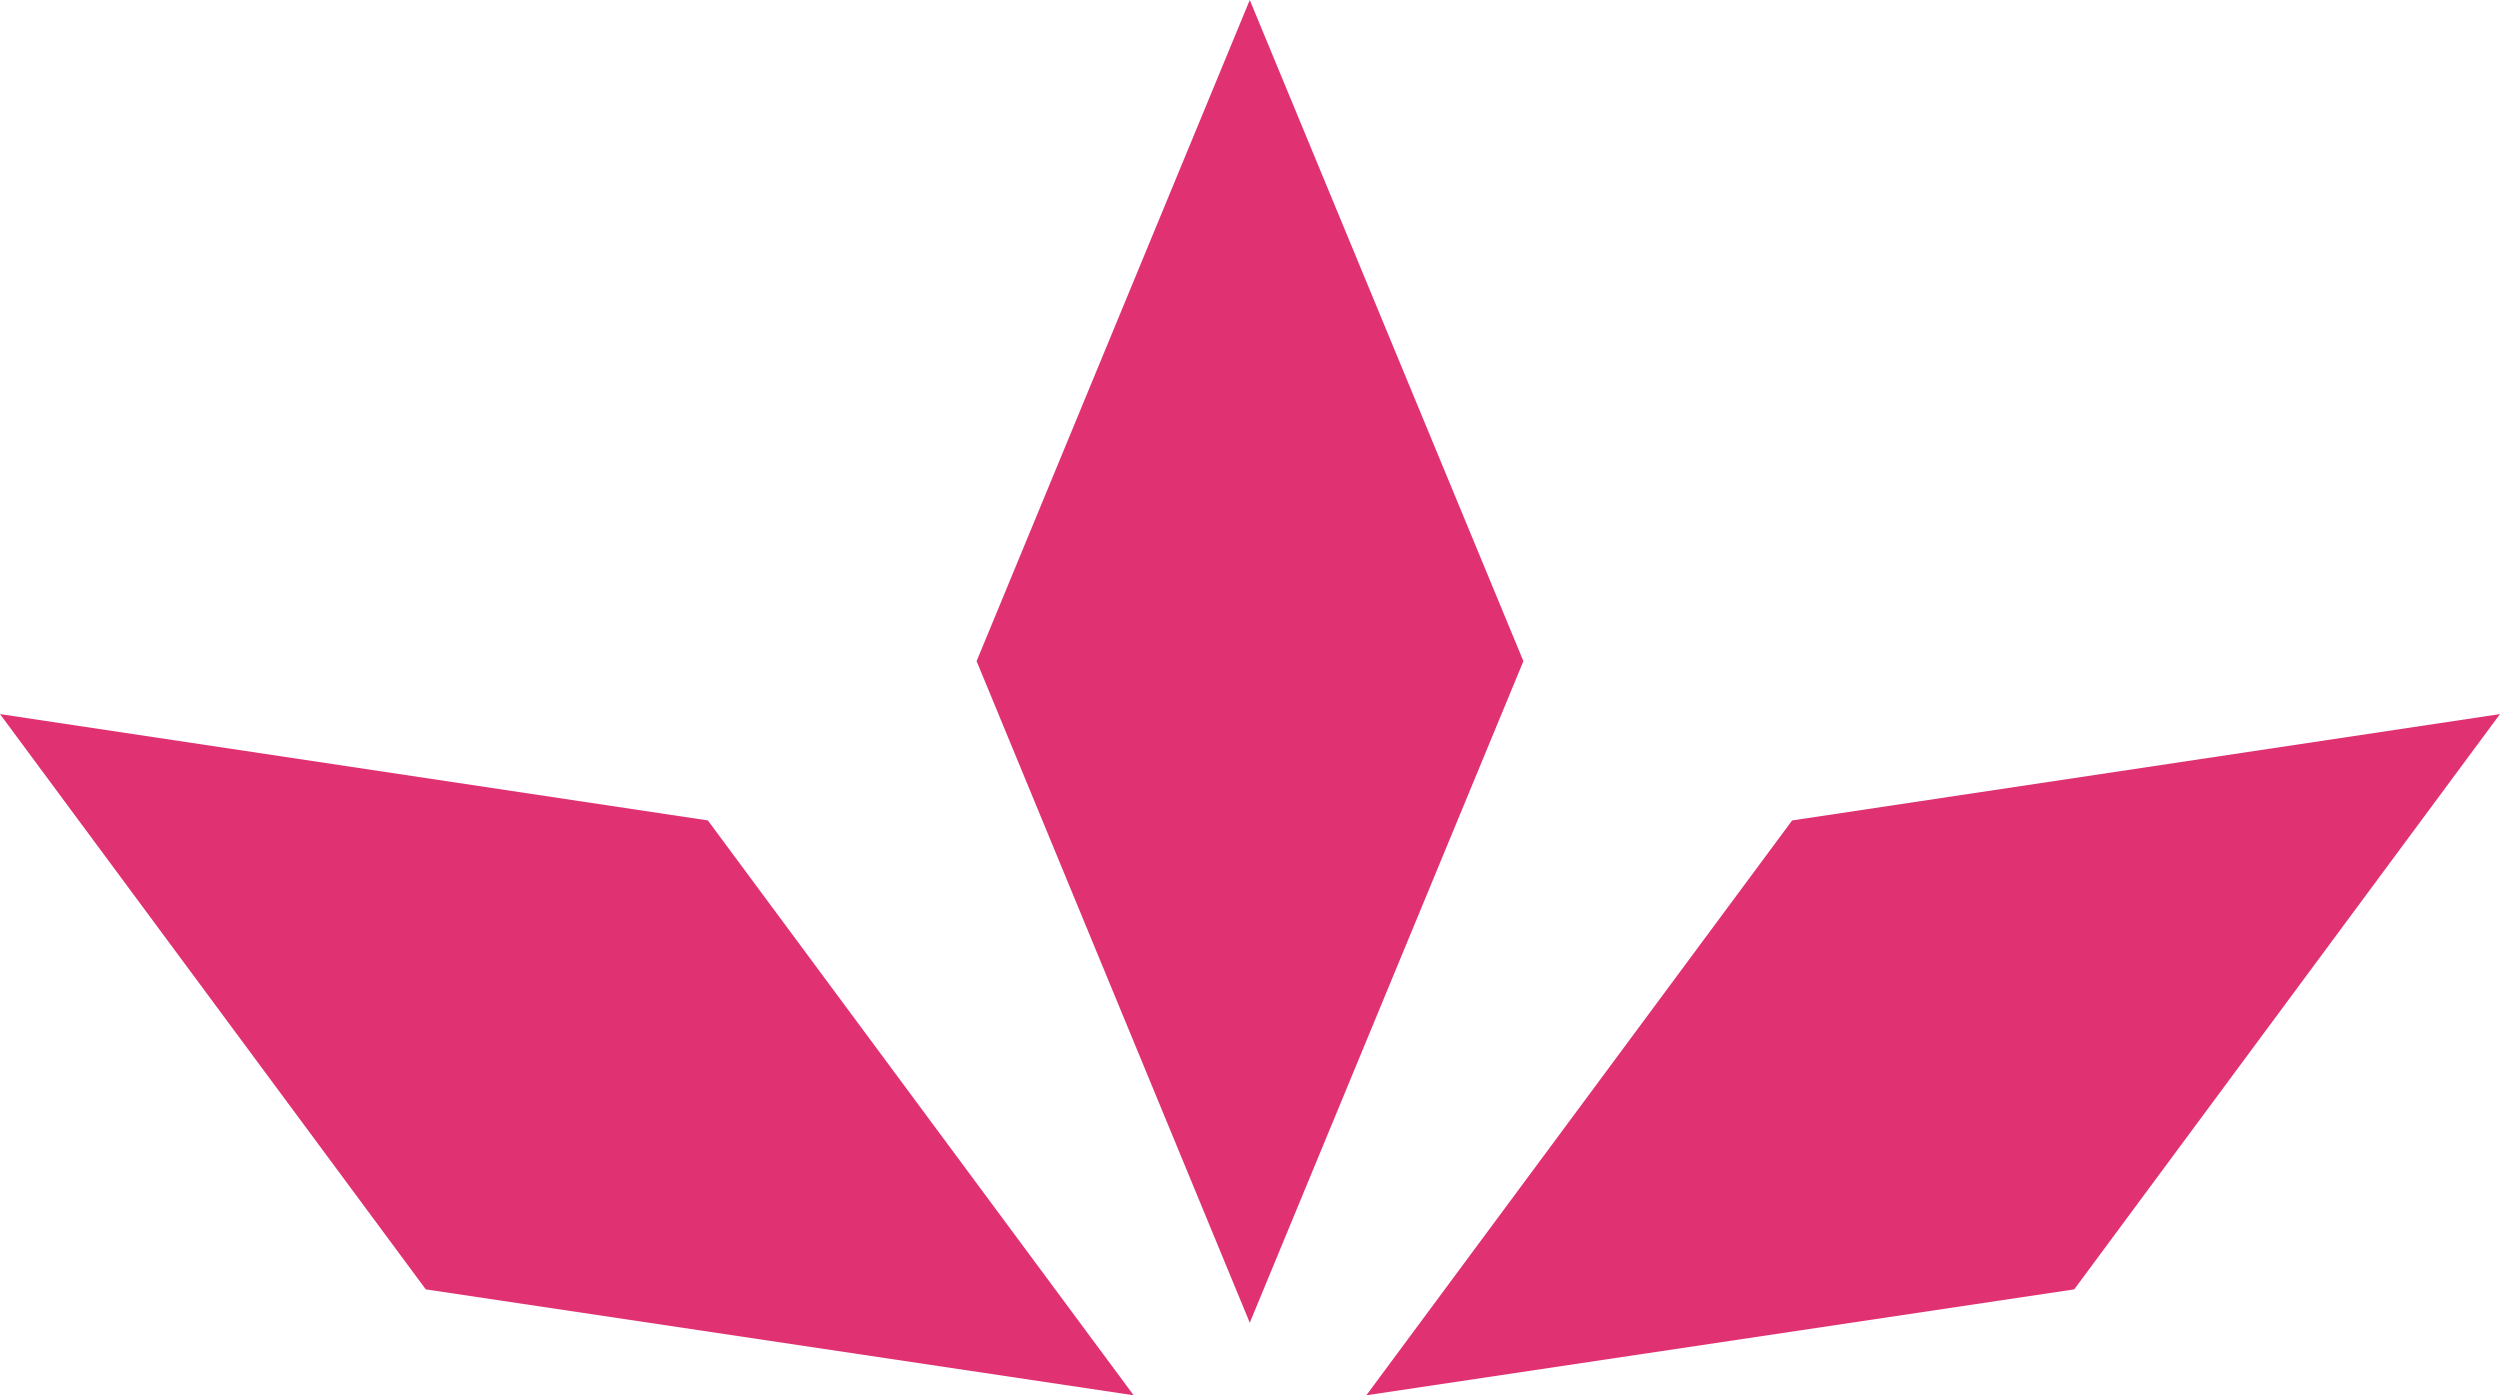 <svg id="Ebene_1" data-name="Ebene 1" xmlns="http://www.w3.org/2000/svg" viewBox="0 0 56.19 31.36"><defs><style>.cls-1{fill:#e03273;}</style></defs><title>frozelli-food-fun-maschinen-signet</title><polygon class="cls-1" points="28.09 29.73 21.95 14.86 28.09 0 34.24 14.86 28.09 29.73"/><polygon class="cls-1" points="30.71 31.36 40.28 18.44 56.19 16.05 46.62 28.98 30.71 31.36"/><polygon class="cls-1" points="25.48 31.36 15.91 18.44 0 16.05 9.57 28.98 25.48 31.36"/></svg>
